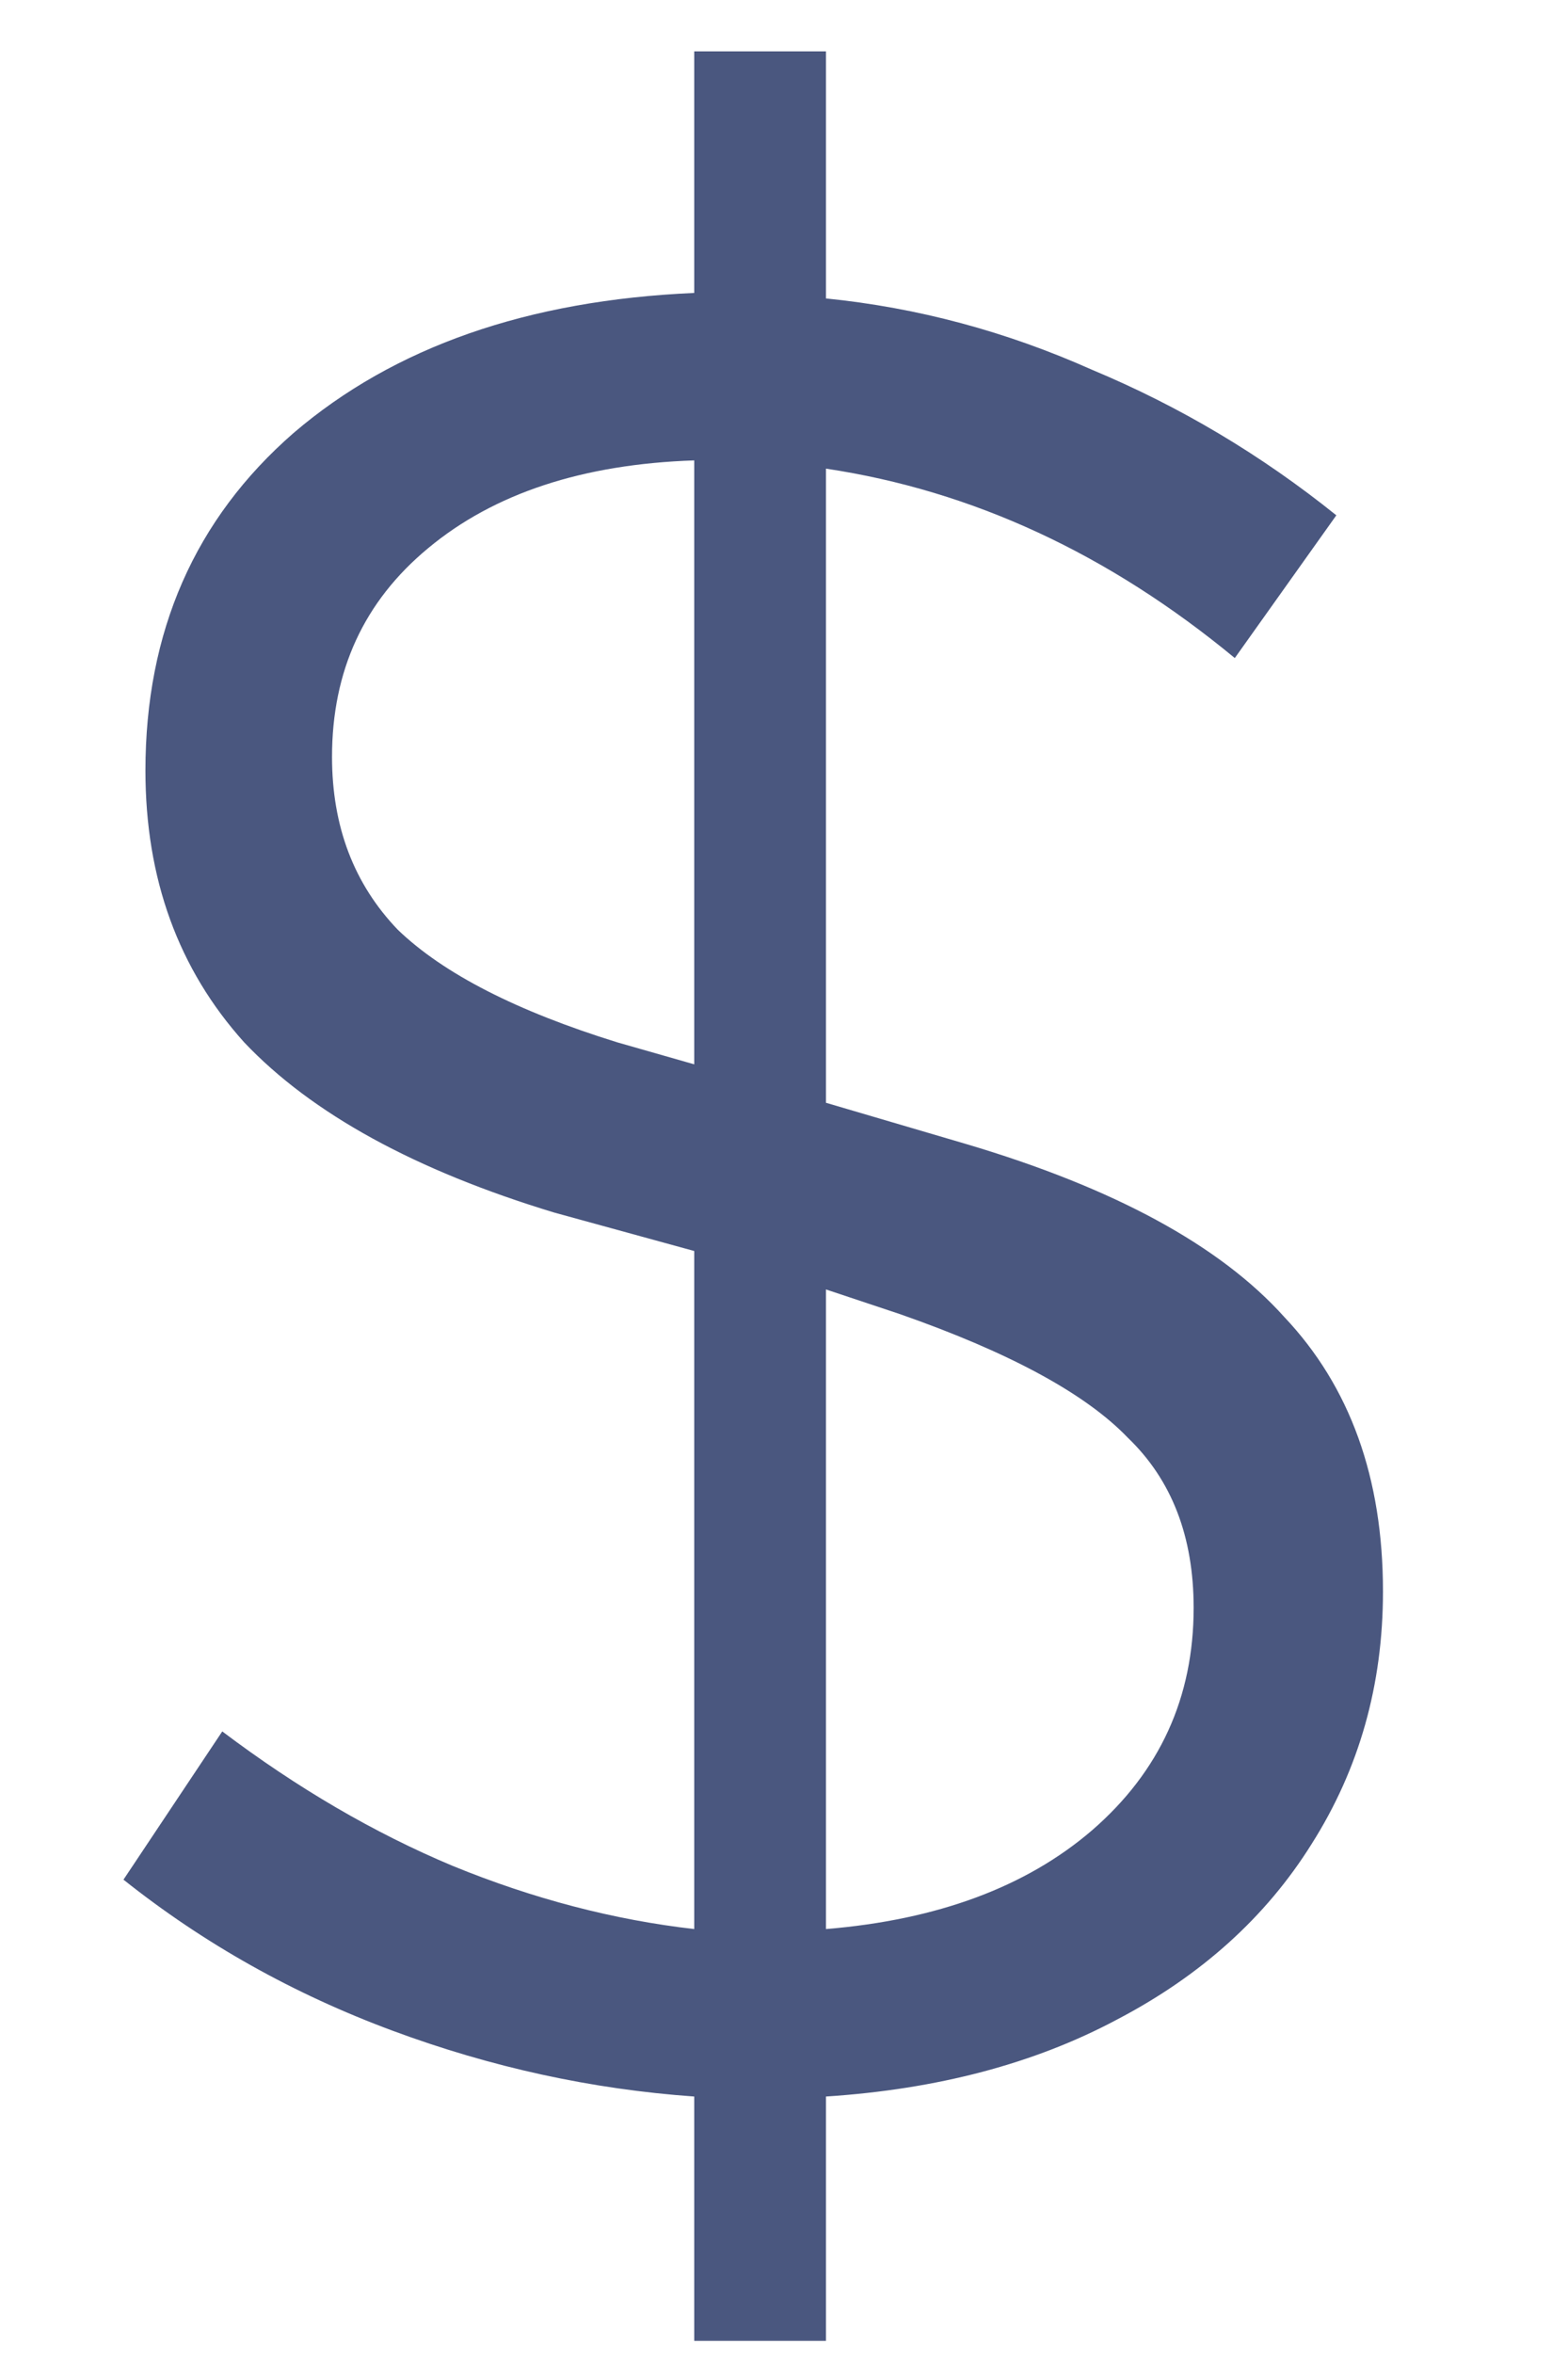 <svg width="8" height="12" viewBox="0 0 8 12" fill="none" xmlns="http://www.w3.org/2000/svg">
<path d="M3.542 11.938V10.692C3.019 10.655 2.506 10.543 2.002 10.356C1.498 10.169 1.041 9.913 0.63 9.586L1.134 8.83C1.517 9.119 1.909 9.348 2.31 9.516C2.721 9.684 3.131 9.791 3.542 9.838V6.38L2.828 6.184C2.119 5.969 1.591 5.68 1.246 5.316C0.91 4.943 0.742 4.481 0.742 3.93C0.742 3.221 0.994 2.647 1.498 2.208C2.011 1.769 2.693 1.531 3.542 1.494V0.262H4.214V1.522C4.681 1.569 5.133 1.69 5.572 1.886C6.02 2.073 6.435 2.32 6.818 2.628L6.3 3.356C5.656 2.824 4.961 2.502 4.214 2.39V5.624L4.928 5.834C5.684 6.058 6.225 6.352 6.552 6.716C6.888 7.071 7.056 7.537 7.056 8.116C7.056 8.592 6.935 9.021 6.692 9.404C6.459 9.777 6.127 10.076 5.698 10.3C5.278 10.524 4.783 10.655 4.214 10.692V11.938H3.542ZM3.542 5.428V2.348C2.973 2.367 2.52 2.516 2.184 2.796C1.857 3.067 1.694 3.421 1.694 3.86C1.694 4.215 1.806 4.509 2.03 4.742C2.263 4.966 2.637 5.157 3.15 5.316L3.542 5.428ZM4.214 9.838C4.783 9.791 5.236 9.623 5.572 9.334C5.917 9.035 6.09 8.657 6.09 8.2C6.09 7.836 5.978 7.547 5.754 7.332C5.539 7.108 5.152 6.898 4.592 6.702L4.214 6.576V9.838Z" fill="#4A577F"/>
</svg>
